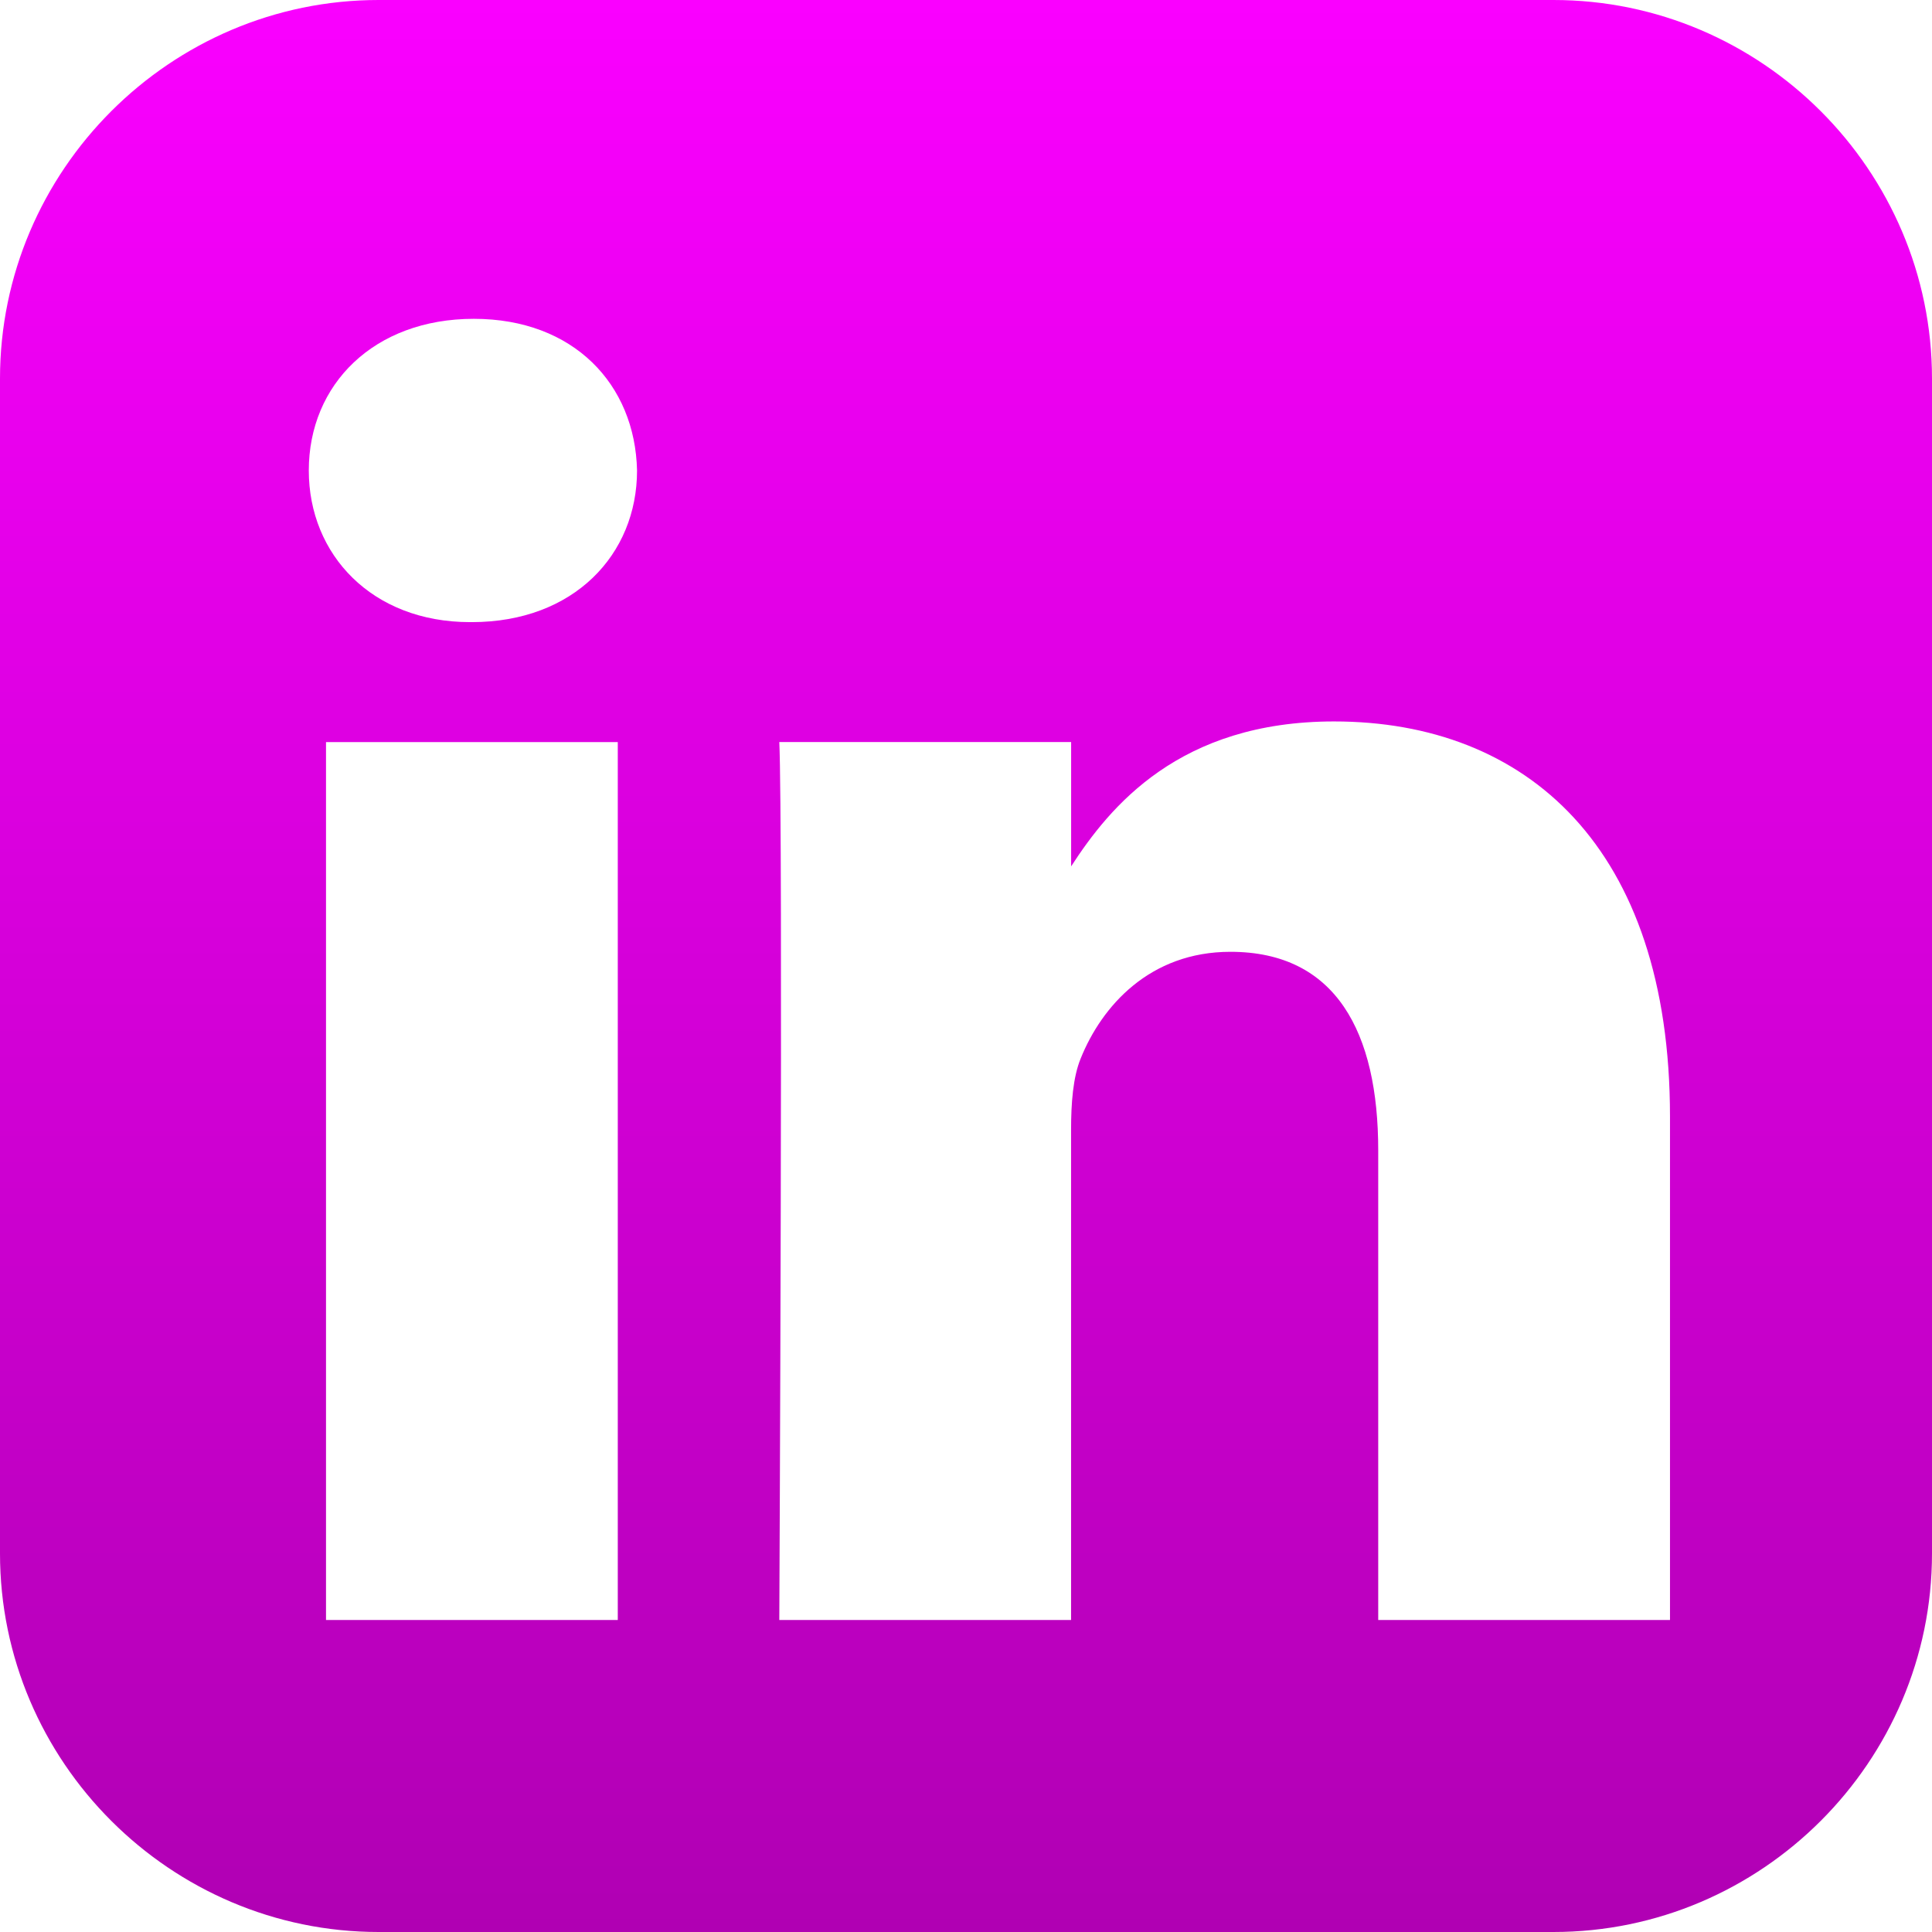 <svg width="101" height="101" viewBox="0 0 101 101" fill="none" xmlns="http://www.w3.org/2000/svg">
<path d="M19.792 0C8.908 0 0 8.908 0 19.792V81.211C0 92.095 8.908 101 19.792 101H81.211C92.095 101 101 92.095 101 81.211V19.792C101 8.908 92.095 0 81.211 0H19.792ZM24.77 16.667C29.989 16.667 33.203 20.093 33.303 24.596C33.303 29 29.989 32.523 24.669 32.523H24.571C19.452 32.523 16.143 29.001 16.143 24.596C16.143 20.093 19.552 16.667 24.77 16.667H24.77ZM69.743 37.715C79.78 37.715 87.303 44.276 87.303 58.373V84.689H72.05V60.137C72.05 53.967 69.843 49.758 64.323 49.758C60.109 49.758 57.597 52.595 56.495 55.336C56.092 56.316 55.993 57.686 55.993 59.057V84.689H40.74C40.74 84.689 40.94 43.098 40.74 38.792H55.996V45.291C58.023 42.164 61.648 37.715 69.743 37.715V37.715ZM17.043 38.795H32.296V84.69H17.043V38.795V38.795Z" fill="url(#paint0_linear)"/>
<defs>
<linearGradient id="paint0_linear" x1="50.5" y1="0" x2="50.5" y2="101" gradientUnits="userSpaceOnUse">
<stop stop-color="#FA00FF"/>
<stop offset="1" stop-color="#B000B3"/>
</linearGradient>
</defs>
</svg>
